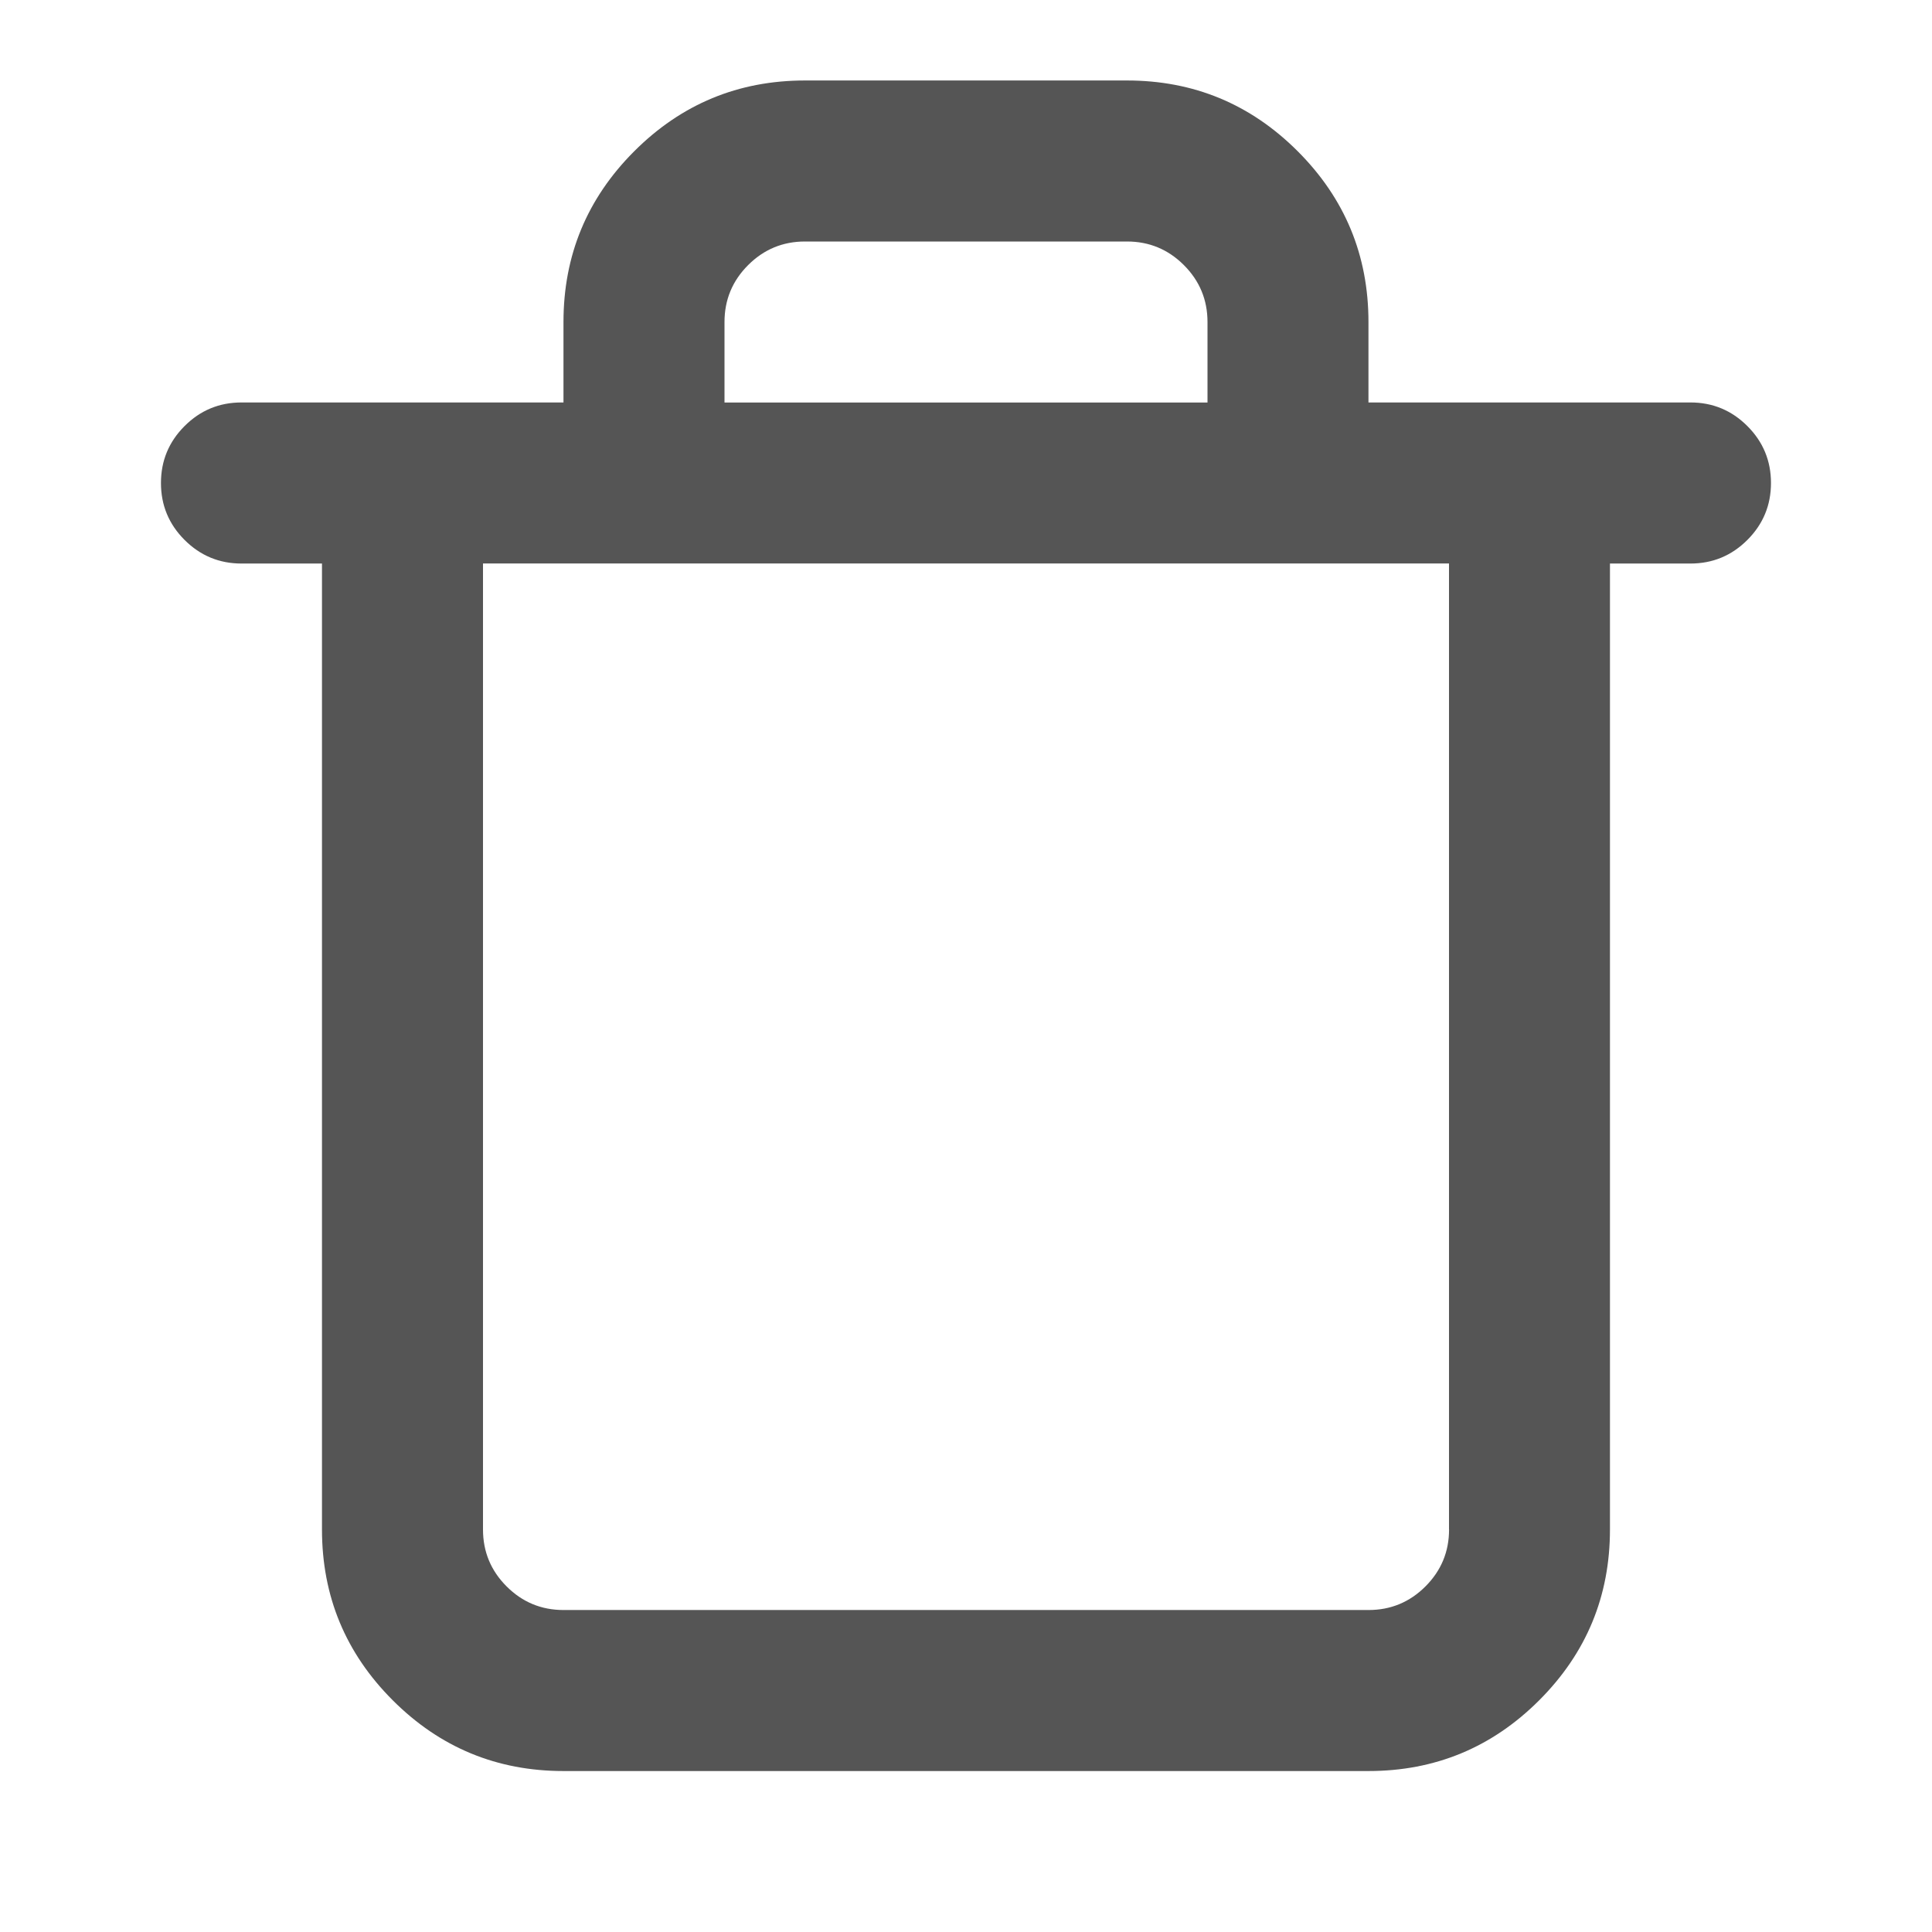 <?xml version="1.0" encoding="utf-8"?>
<!-- Generated by IcoMoon.io -->
<!DOCTYPE svg PUBLIC "-//W3C//DTD SVG 1.1//EN" "http://www.w3.org/Graphics/SVG/1.1/DTD/svg11.dtd">
<svg version="1.1" xmlns="http://www.w3.org/2000/svg" xmlns:xlink="http://www.w3.org/1999/xlink" width="32" height="32" viewBox="0 0 32 32">
<path d="M13.333 1.333h5.333q1.656 0 2.828 1.172t1.172 2.828v1.333h5.333q0.552 0 0.943 0.391t0.391 0.943-0.391 0.943-0.943 0.391h-1.333v16q0 1.656-1.172 2.828t-2.828 1.172h-13.333q-1.656 0-2.828-1.172t-1.172-2.828v-16h-1.333q-0.552 0-0.943-0.391t-0.391-0.943 0.391-0.943 0.943-0.391h5.333v-1.333q0-1.656 1.172-2.828t2.828-1.172zM24 25.333v-16h-16v16q0 0.552 0.391 0.943t0.943 0.391h13.333q0.552 0 0.943-0.391t0.391-0.943zM18.667 4h-5.333q-0.552 0-0.943 0.391t-0.391 0.943v1.333h8v-1.333q0-0.552-0.391-0.943t-0.943-0.391z" fill="#555555"></path>
</svg>
